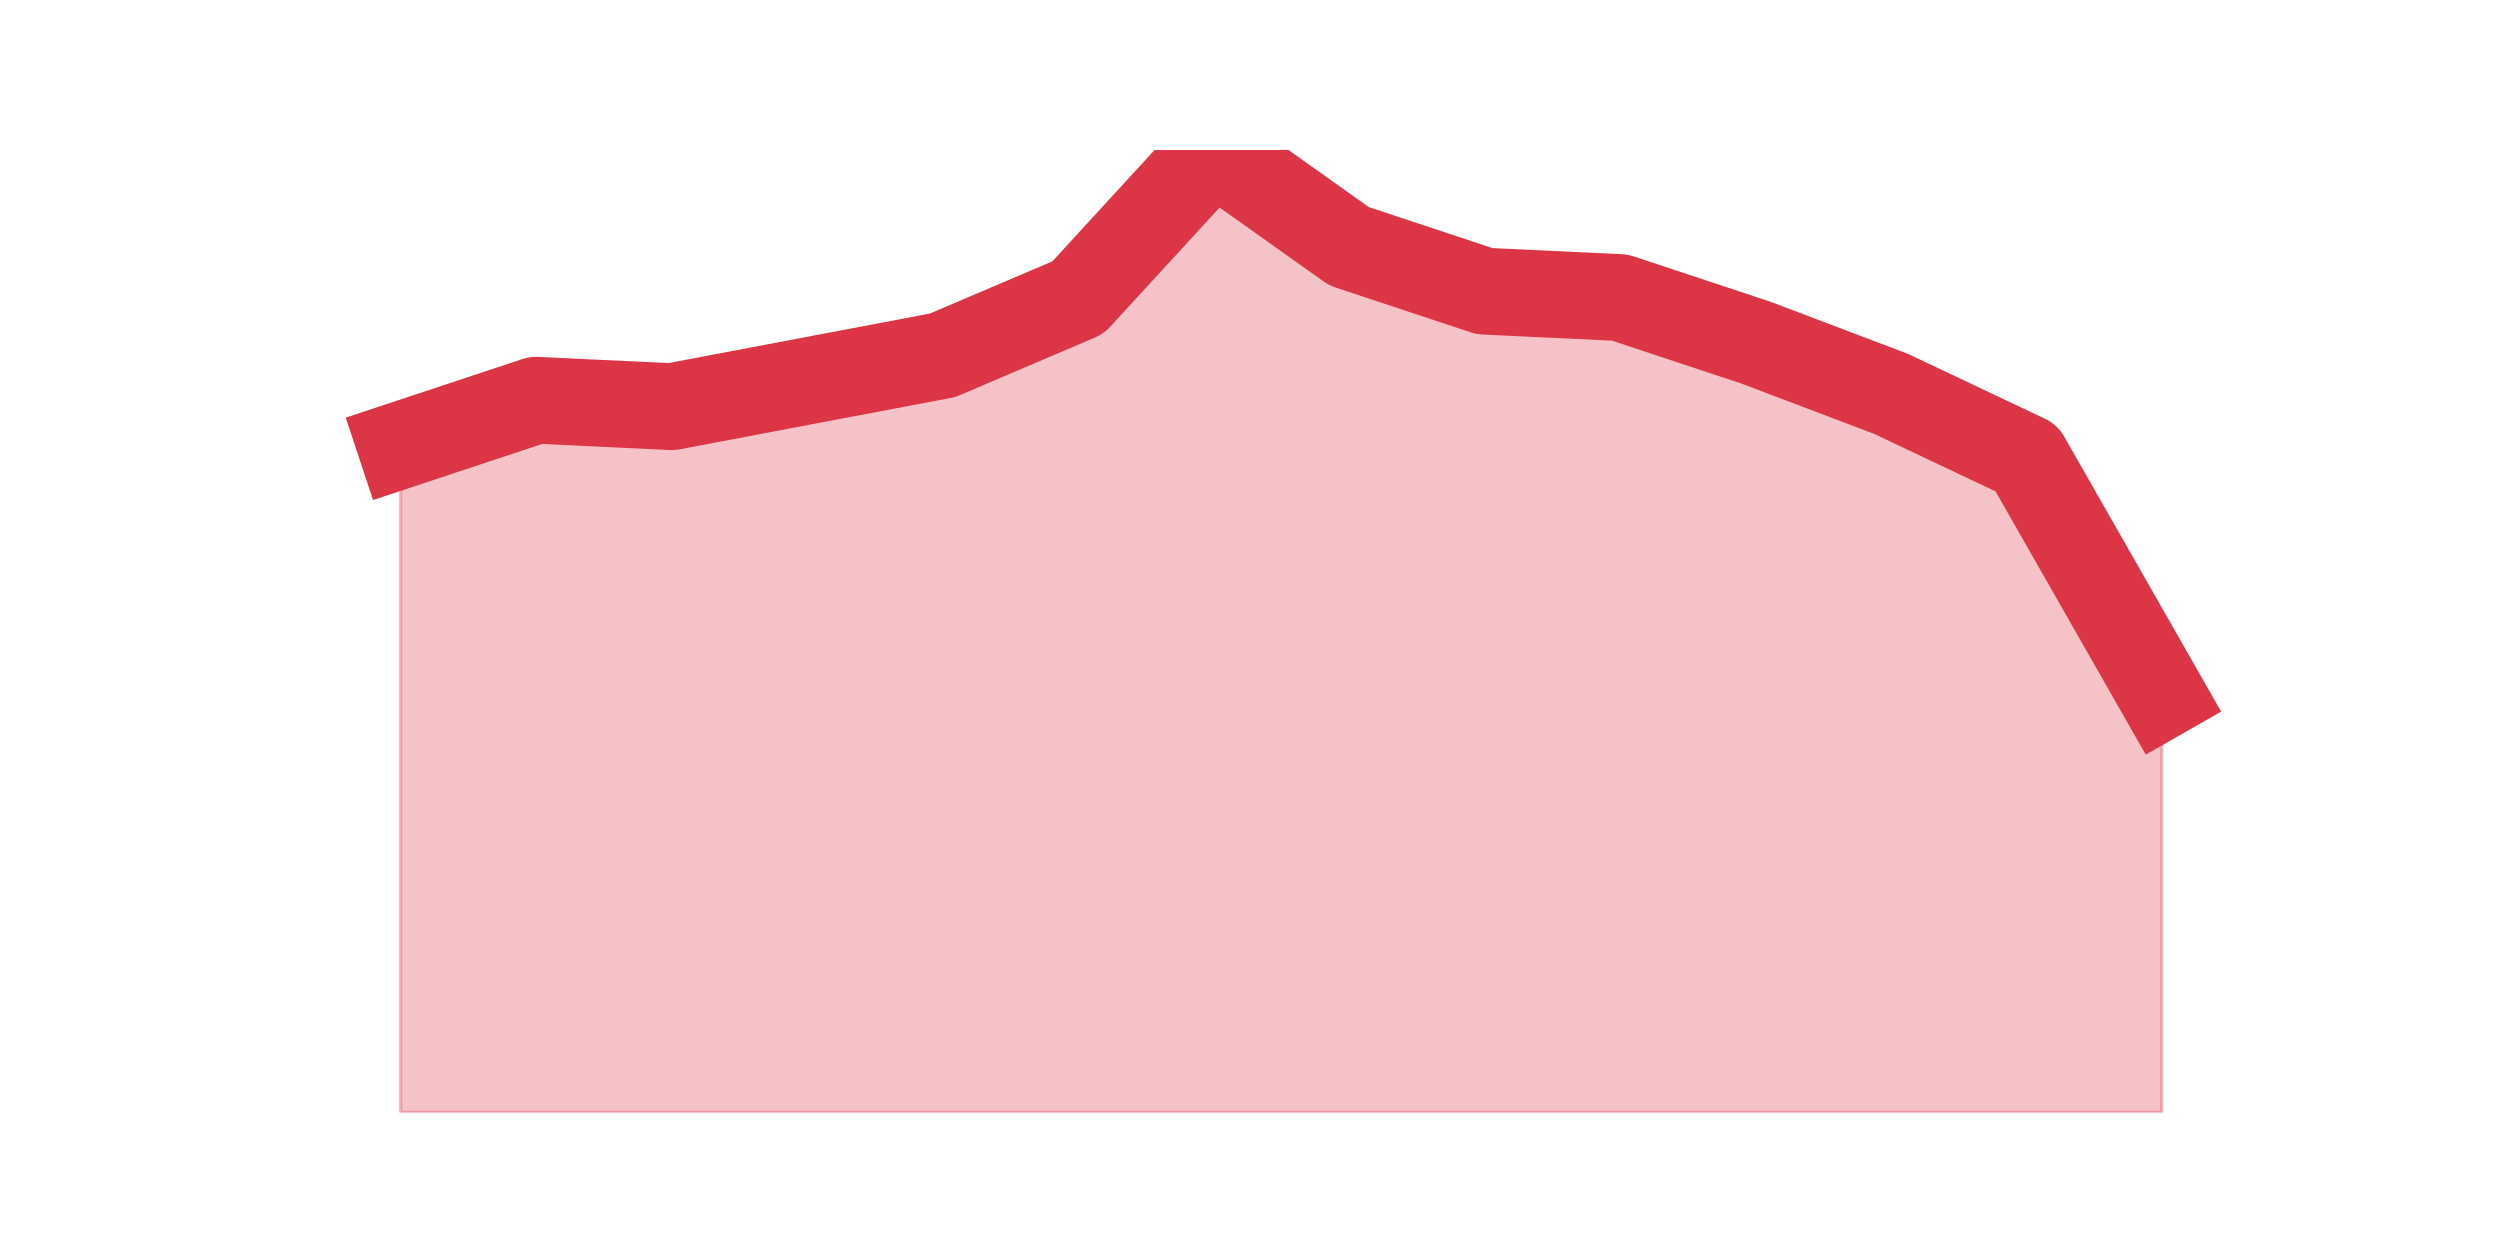 <?xml version="1.0" encoding="utf-8" standalone="no"?>
<!DOCTYPE svg PUBLIC "-//W3C//DTD SVG 1.1//EN"
  "http://www.w3.org/Graphics/SVG/1.1/DTD/svg11.dtd">
<svg height="360pt" version="1.1" viewBox="0 0 720 360" width="720pt" xmlns="http://www.w3.org/2000/svg" xmlns:xlink="http://www.w3.org/1999/xlink">
 <defs>
  <style type="text/css">*{stroke-linecap:butt;stroke-linejoin:round;}</style>
 </defs>
 <g id="figure_1">
  <g id="patch_1">
   <path d="M 0 360 
L 720 360 
L 720 0 
L 0 0 
z
" style="fill:none;"/>
  </g>
  <g id="axes_1">
   <g id="matplotlib.axis_1"/>
   <g id="matplotlib.axis_2"/>
   <g id="PolyCollection_1">
    <defs>
     <path d="M 115.364 -231.792 
L 115.364 -39.6 
L 154.385 -39.6 
L 193.406 -39.6 
L 232.427 -39.6 
L 271.448 -39.6 
L 310.469 -39.6 
L 349.49 -39.6 
L 388.51 -39.6 
L 427.531 -39.6 
L 466.552 -39.6 
L 505.573 -39.6 
L 544.594 -39.6 
L 583.615 -39.6 
L 622.636 -39.6 
L 622.636 -159.72 
L 622.636 -159.72 
L 583.615 -228.096 
L 544.594 -246.576 
L 505.573 -261.36 
L 466.552 -274.296 
L 427.531 -276.144 
L 388.51 -289.08 
L 349.49 -316.8 
L 310.469 -274.296 
L 271.448 -257.664 
L 232.427 -250.272 
L 193.406 -242.88 
L 154.385 -244.728 
L 115.364 -231.792 
z
" id="m44e303a1ea" style="stroke:#dc3545;stroke-opacity:0.3;"/>
    </defs>
    <g clip-path="url(#p4015431f89)">
     <use style="fill:#dc3545;fill-opacity:0.3;stroke:#dc3545;stroke-opacity:0.3;" x="0" xlink:href="#m44e303a1ea" y="360"/>
    </g>
   </g>
   <g id="line2d_1">
    <path clip-path="url(#p4015431f89)" d="M 115.364 128.208 
L 154.385 115.272 
L 193.406 117.12 
L 232.427 109.728 
L 271.448 102.336 
L 310.469 85.704 
L 349.49 43.2 
L 388.51 70.92 
L 427.531 83.856 
L 466.552 85.704 
L 505.573 98.64 
L 544.594 113.424 
L 583.615 131.904 
L 622.636 200.28 
" style="fill:none;stroke:#dc3545;stroke-linecap:square;stroke-width:25;"/>
   </g>
  </g>
 </g>
 <defs>
  <clipPath id="p4015431f89">
   <rect height="277.2" width="558" x="90" y="43.2"/>
  </clipPath>
 </defs>
</svg>
